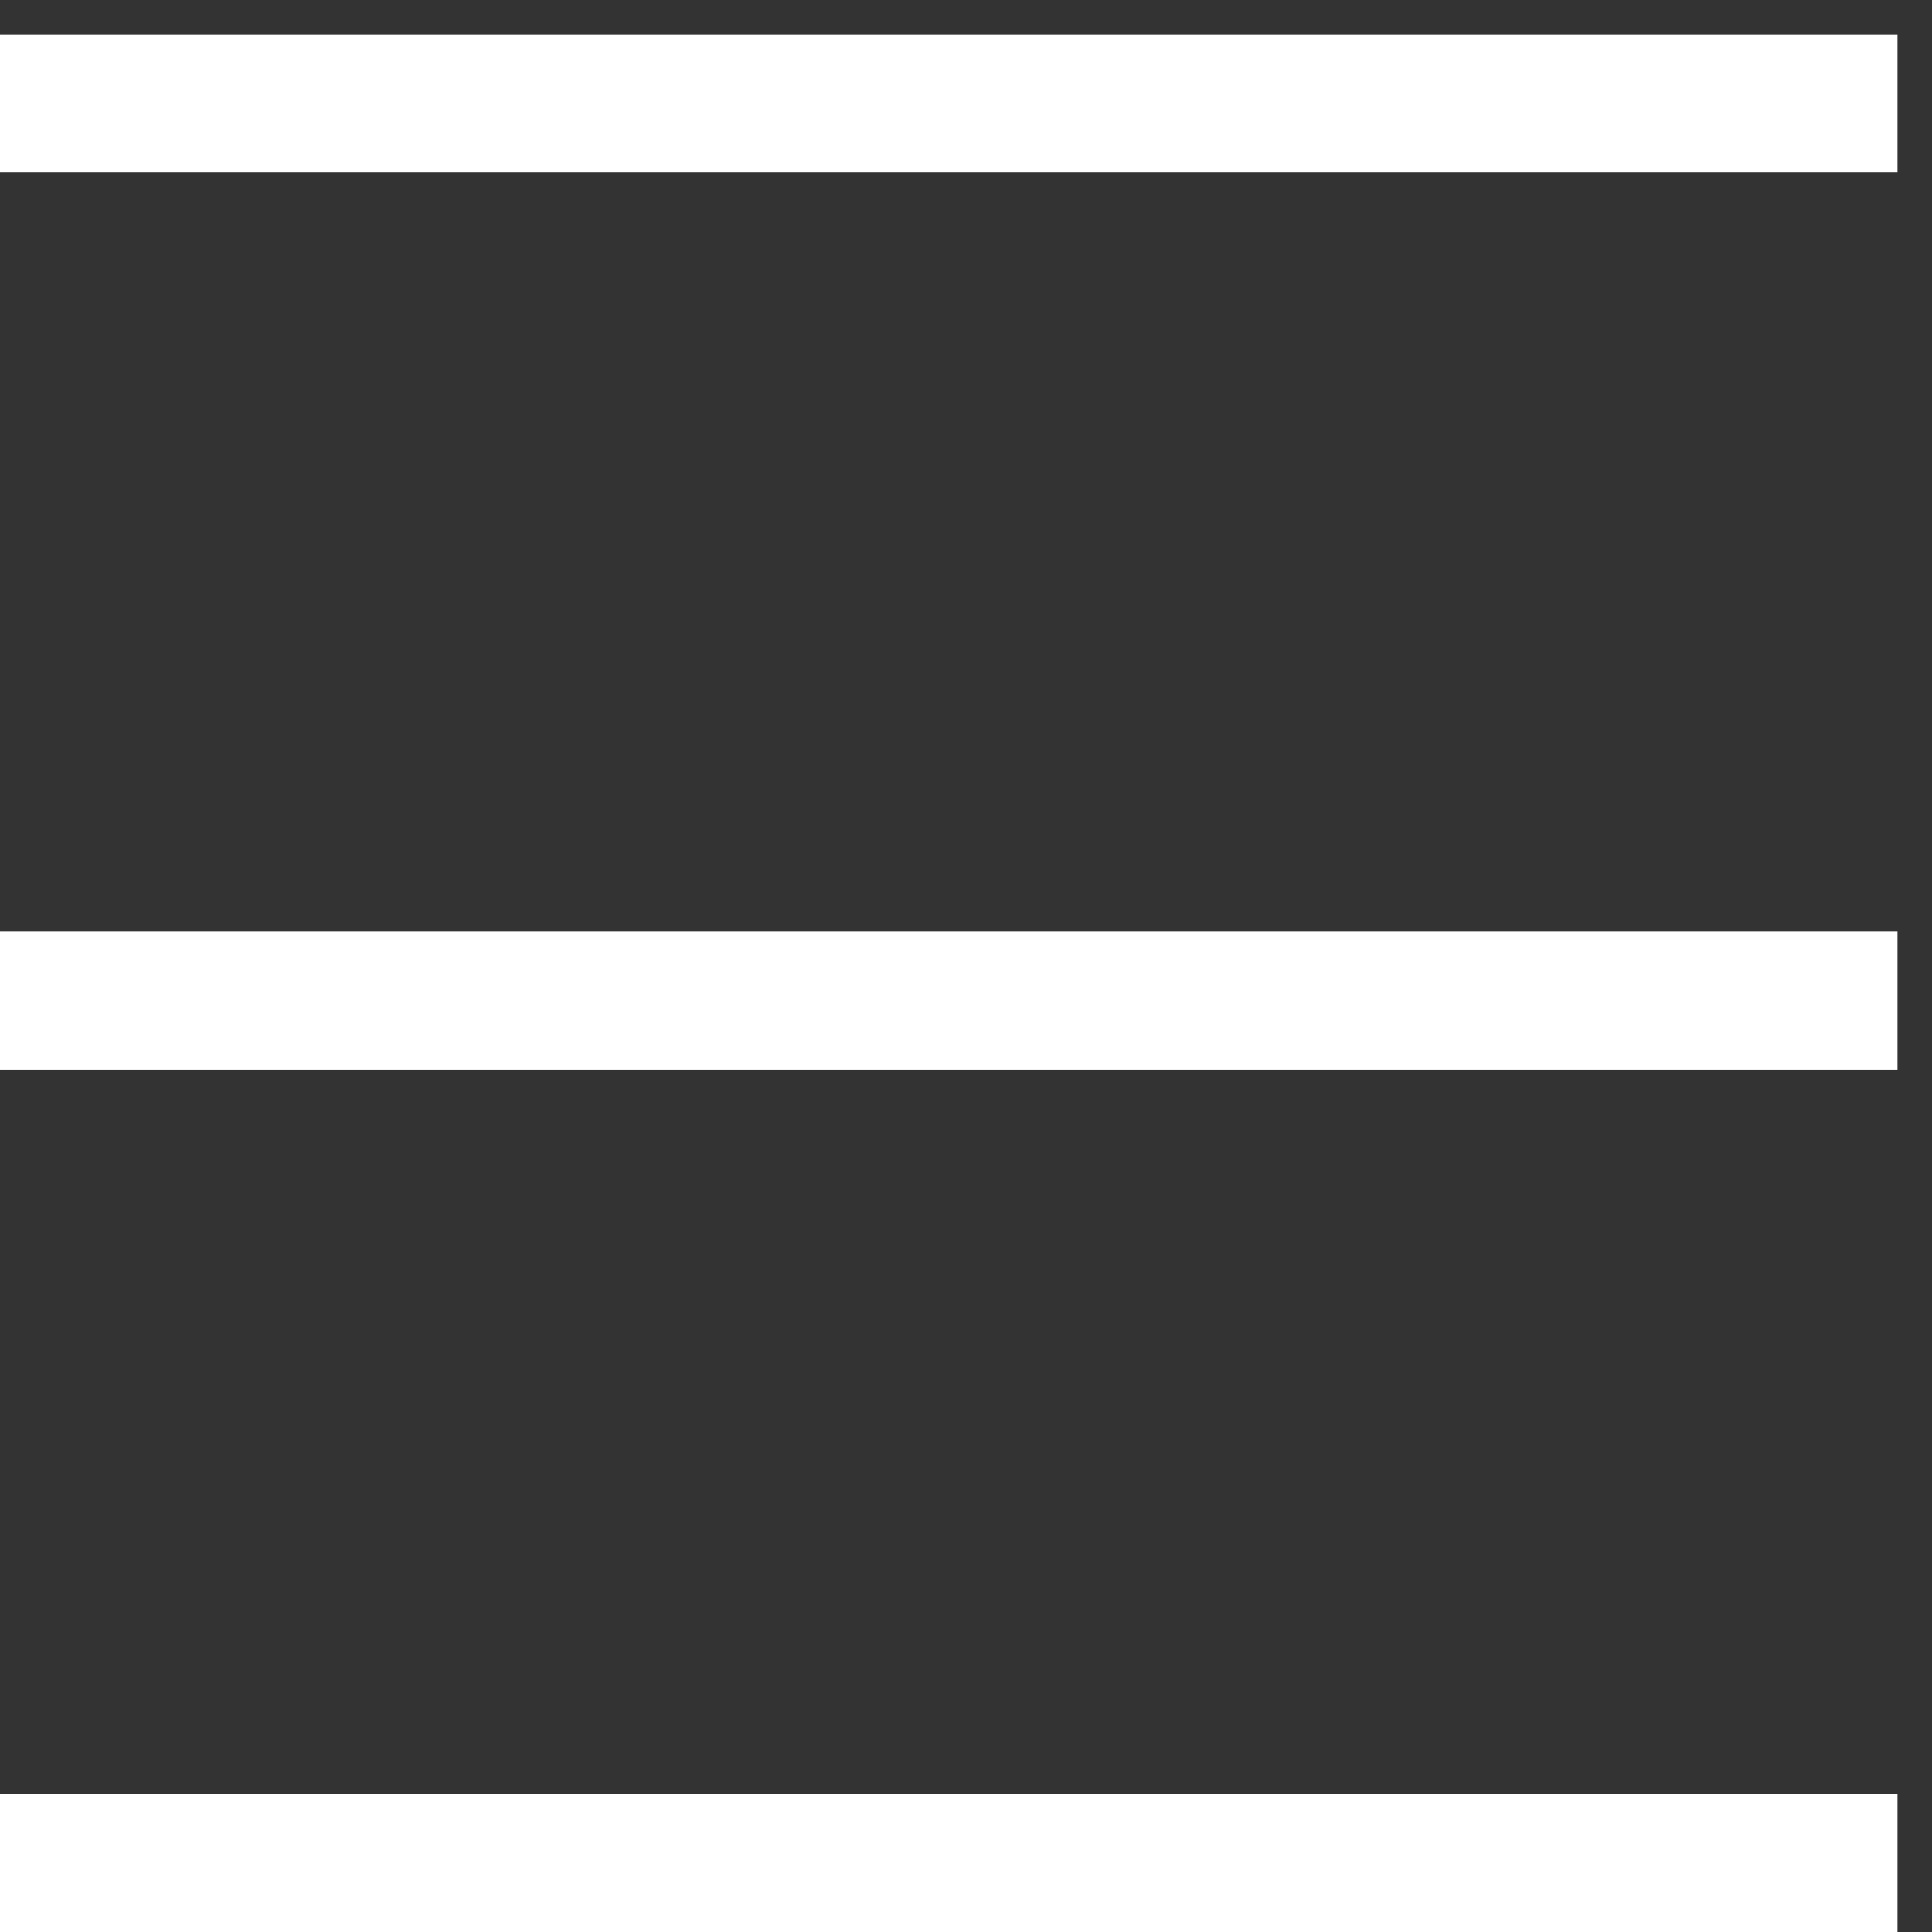 <svg width="28" height="28" viewBox="0 0 28 28" fill="none" xmlns="http://www.w3.org/2000/svg">
<rect x="0" y="0" width="28" height="28" fill="#333333" stroke="none"/>
<path d="M0 1.5H27.5M0 27H27.5M0 14.5H27.5" stroke="white" stroke-width="2"/>
</svg>
